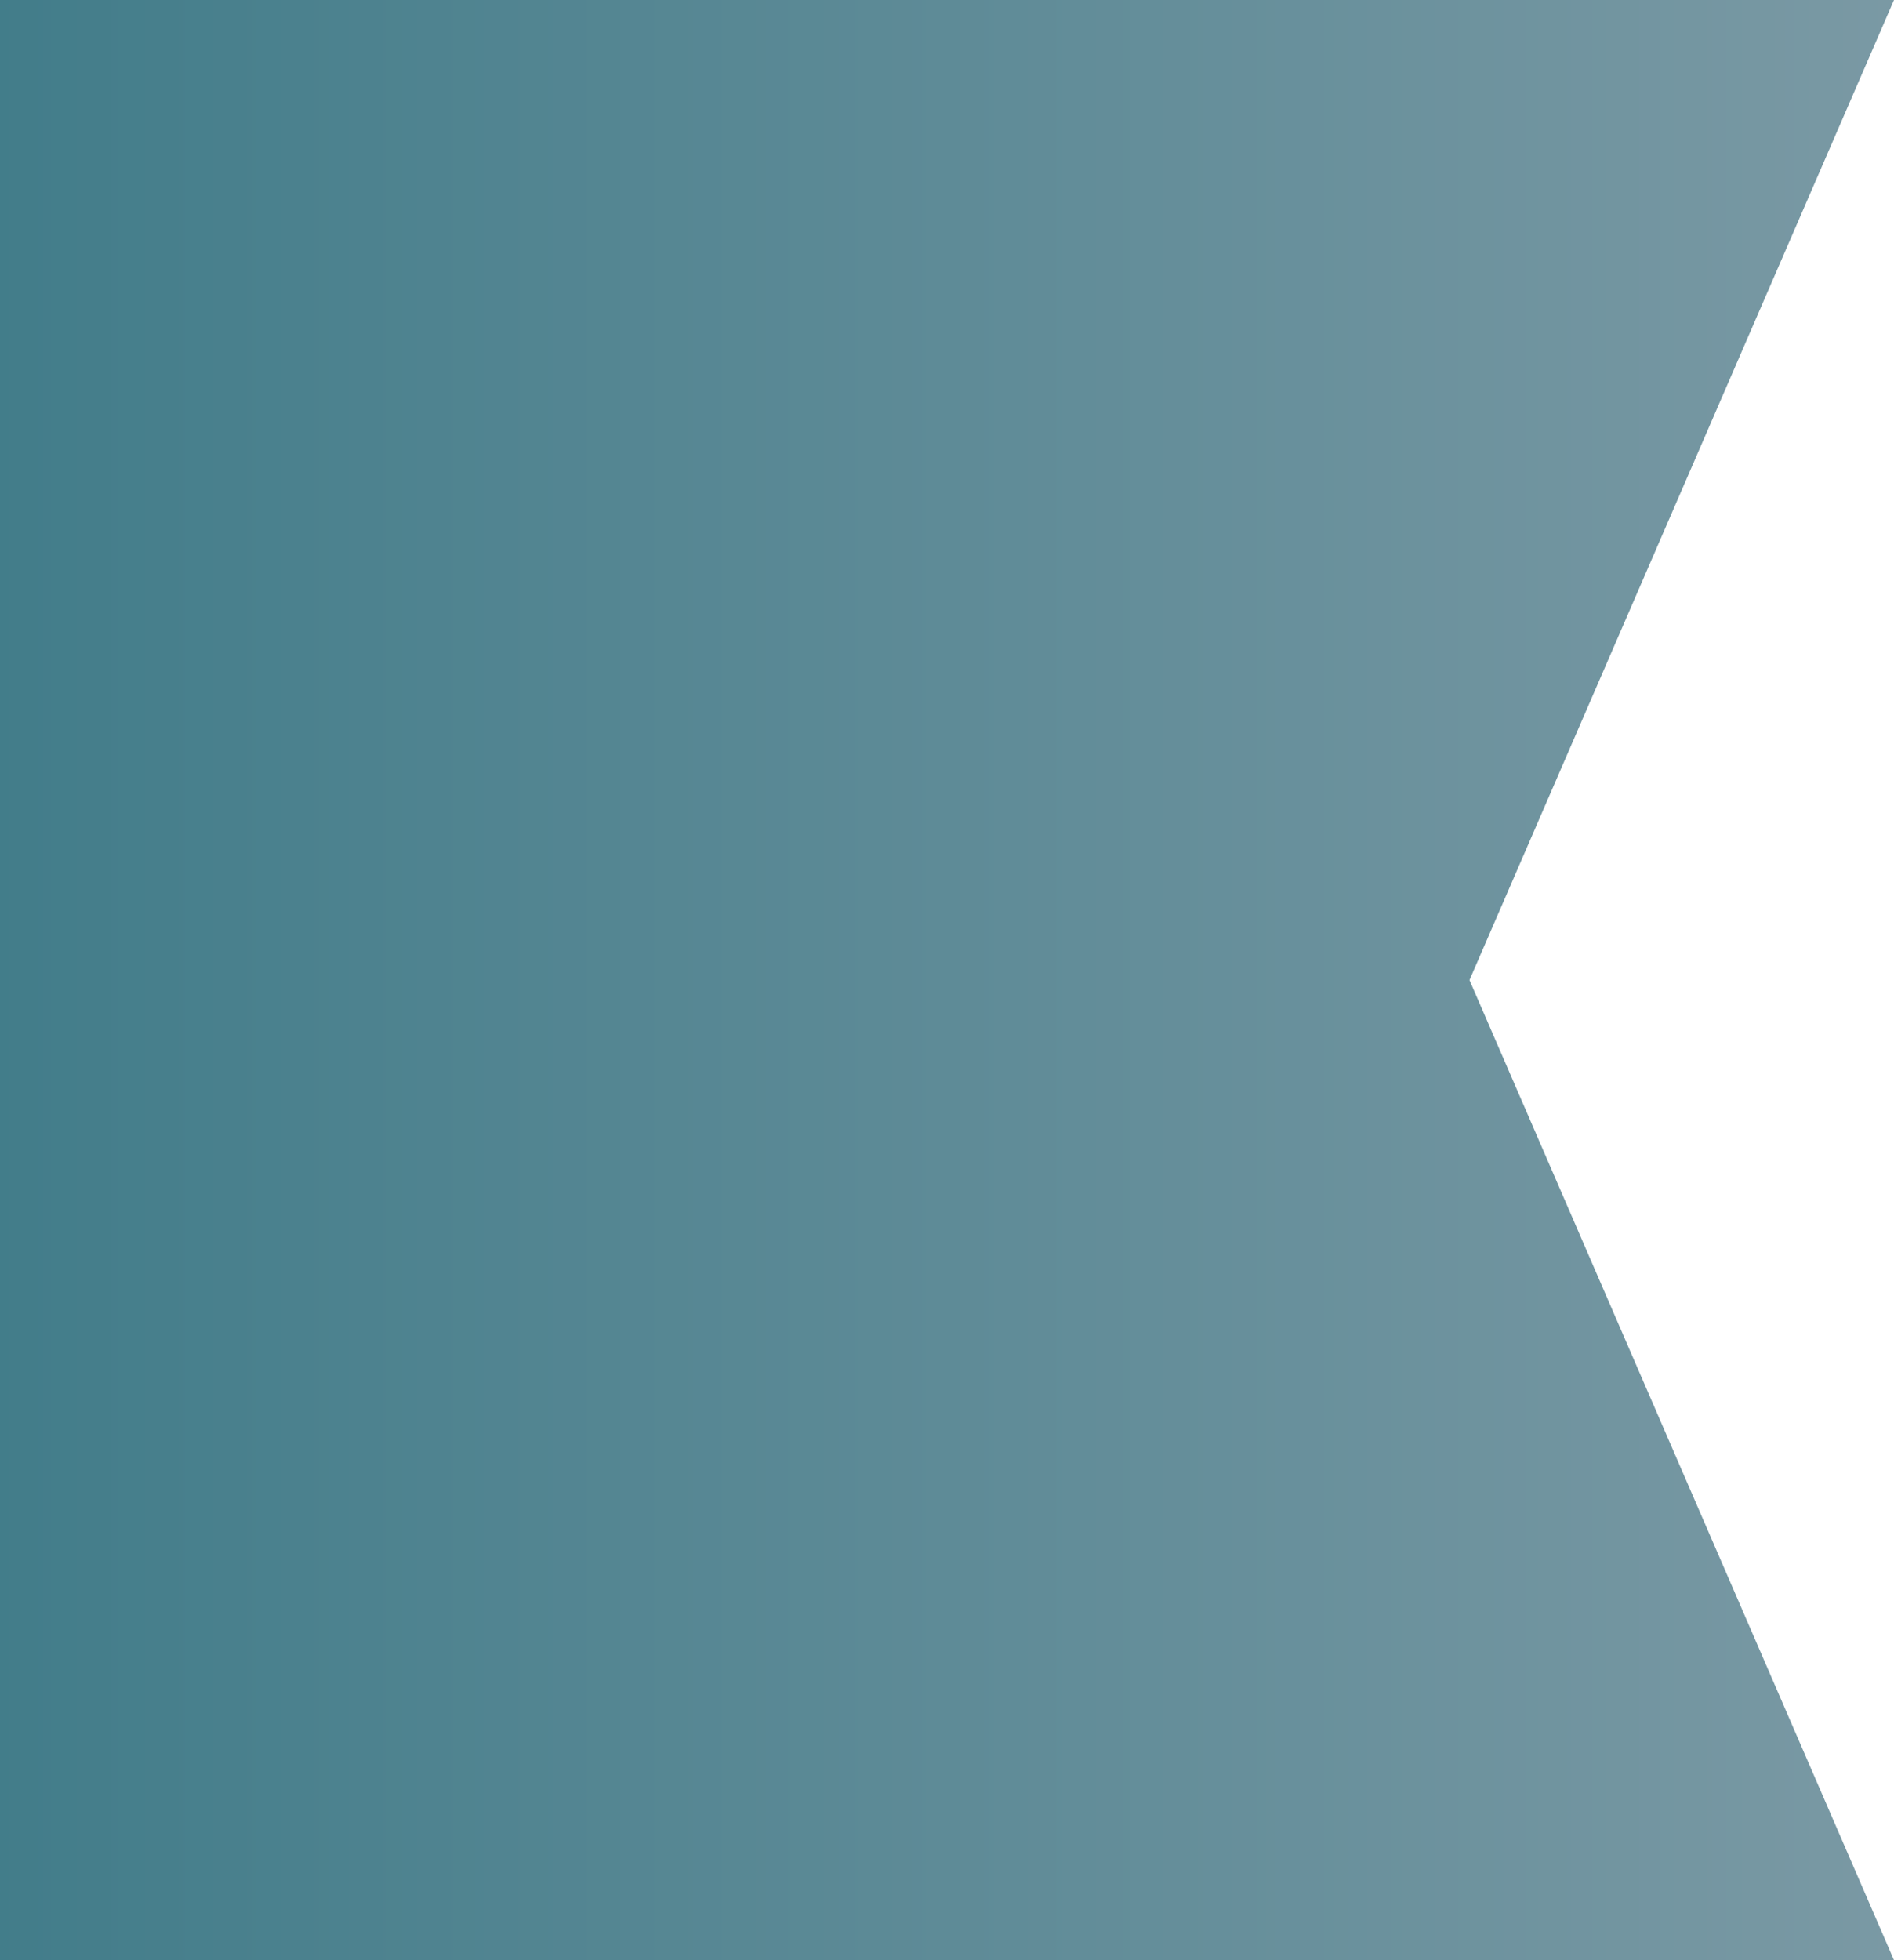 <svg width="29" height="30" viewBox="0 0 29 30" fill="none" xmlns="http://www.w3.org/2000/svg">
<g clip-path="url(#clip0_30_1080)">
<path d="M-10 0L-10 30L29 30L22.5 15L29 -1.70474e-06L-10 0Z" fill="url(#paint0_linear_30_1080)"/>
</g>
<defs>
<linearGradient id="paint0_linear_30_1080" x1="29" y1="15" x2="-10" y2="15" gradientUnits="userSpaceOnUse">
<stop stop-color="#7A99A4"/>
<stop offset="1" stop-color="#2F7381"/>
</linearGradient>
<clipPath id="clip0_30_1080">
<rect width="29" height="30" fill="white"/>
</clipPath>
</defs>
</svg>
